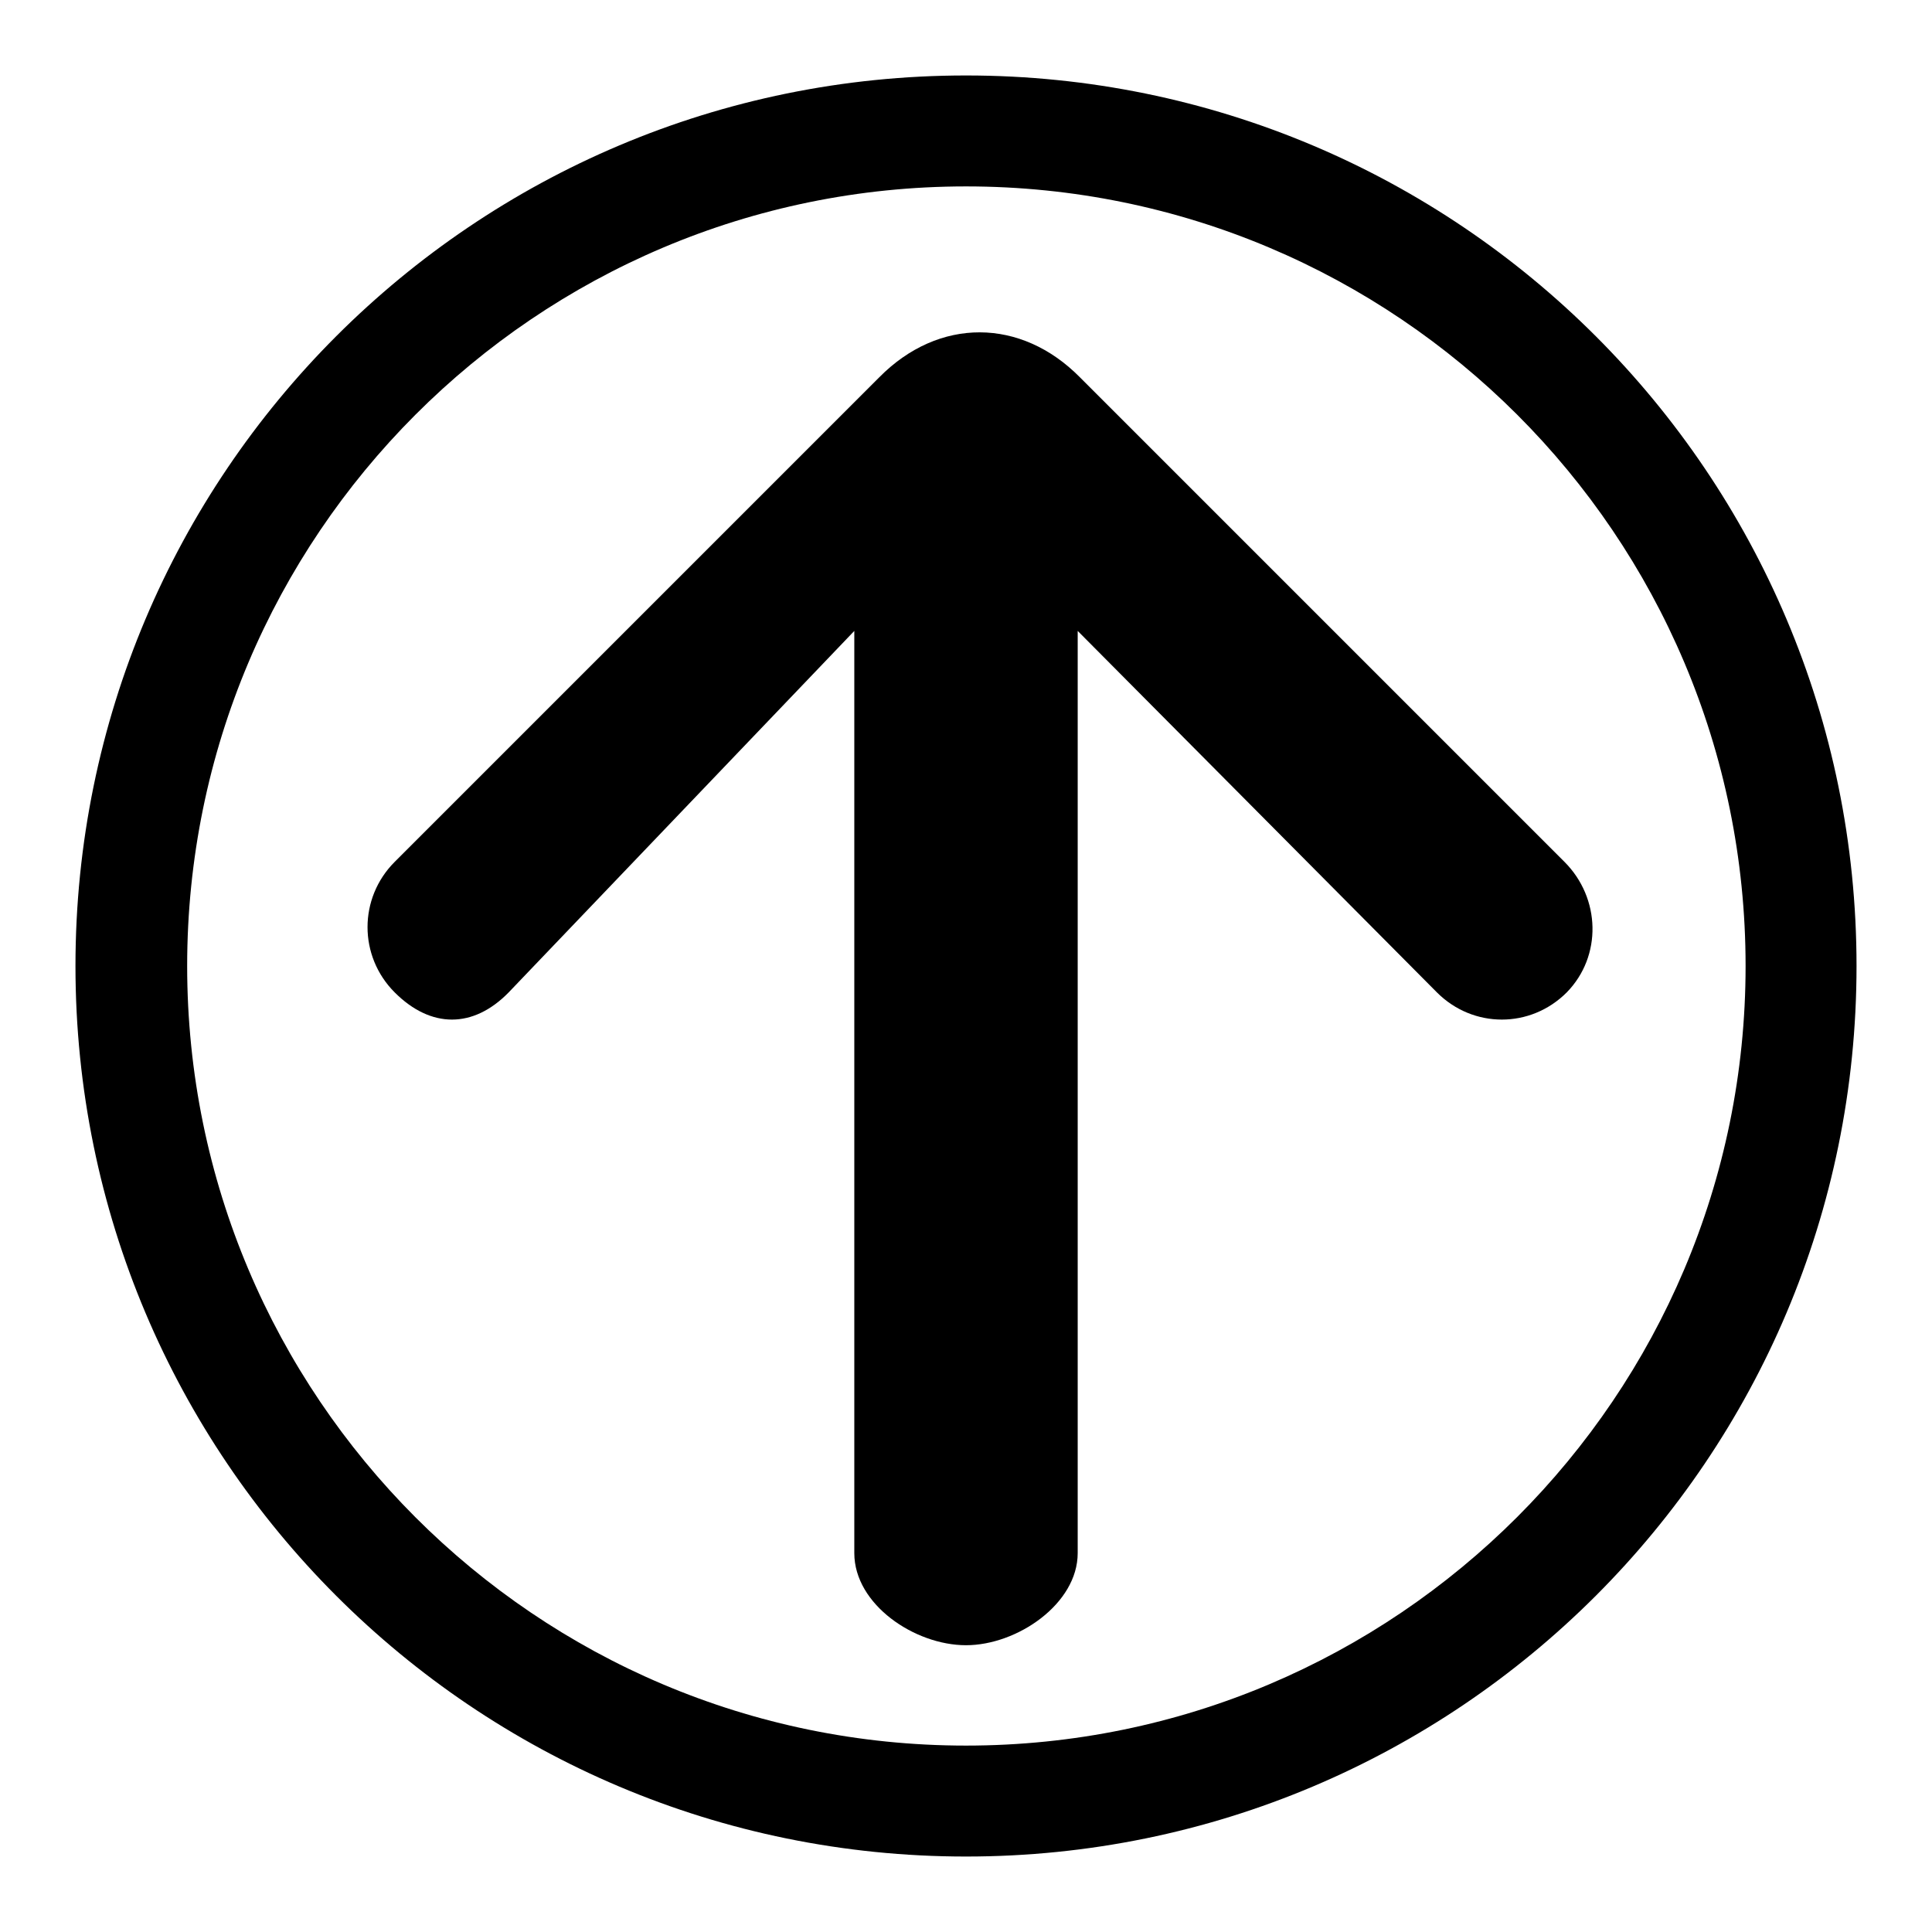 <?xml version="1.0" encoding="utf-8"?>
<!-- Svg Vector Icons : http://www.onlinewebfonts.com/icon -->
<!DOCTYPE svg PUBLIC "-//W3C//DTD SVG 1.1//EN" "http://www.w3.org/Graphics/SVG/1.1/DTD/svg11.dtd">
<svg version="1.1" xmlns="http://www.w3.org/2000/svg" xmlns:xlink="http://www.w3.org/1999/xlink" x="0px" y="0px" viewBox="0 0 256 256" enable-background="new 0 0 256 256" xml:space="preserve">
<g><g><path fill="#000000" d="M128,10C62.8,10,10,62.8,10,128c0,65.2,52.8,118,118,118c65.2,0,118-52.8,118-118C246,62.8,193.2,10,128,10z M128,231.3C71,231.3,24.8,185,24.8,128C24.8,71,71,24.7,128,24.7c57,0,103.3,46.2,103.3,103.3C231.3,185,185,231.3,128,231.3z"/><path fill="#000000" d="M207.3,114.2L143.1,50c-7.8-7.9-18.7-8-26.6,0l-64.2,64.2c-4.8,4.8-4.8,12.5,0,17.3c4.8,4.8,10.4,4.8,15.1,0l45.8-47.9v122.2c0,6.8,8,12.2,14.8,12.2c6.8,0,14.8-5.5,14.8-12.2V83.6l47.6,47.9c4.8,4.8,12.4,4.8,17.2,0C212.3,126.7,212.1,119,207.3,114.2z"/></g></g>
</svg>